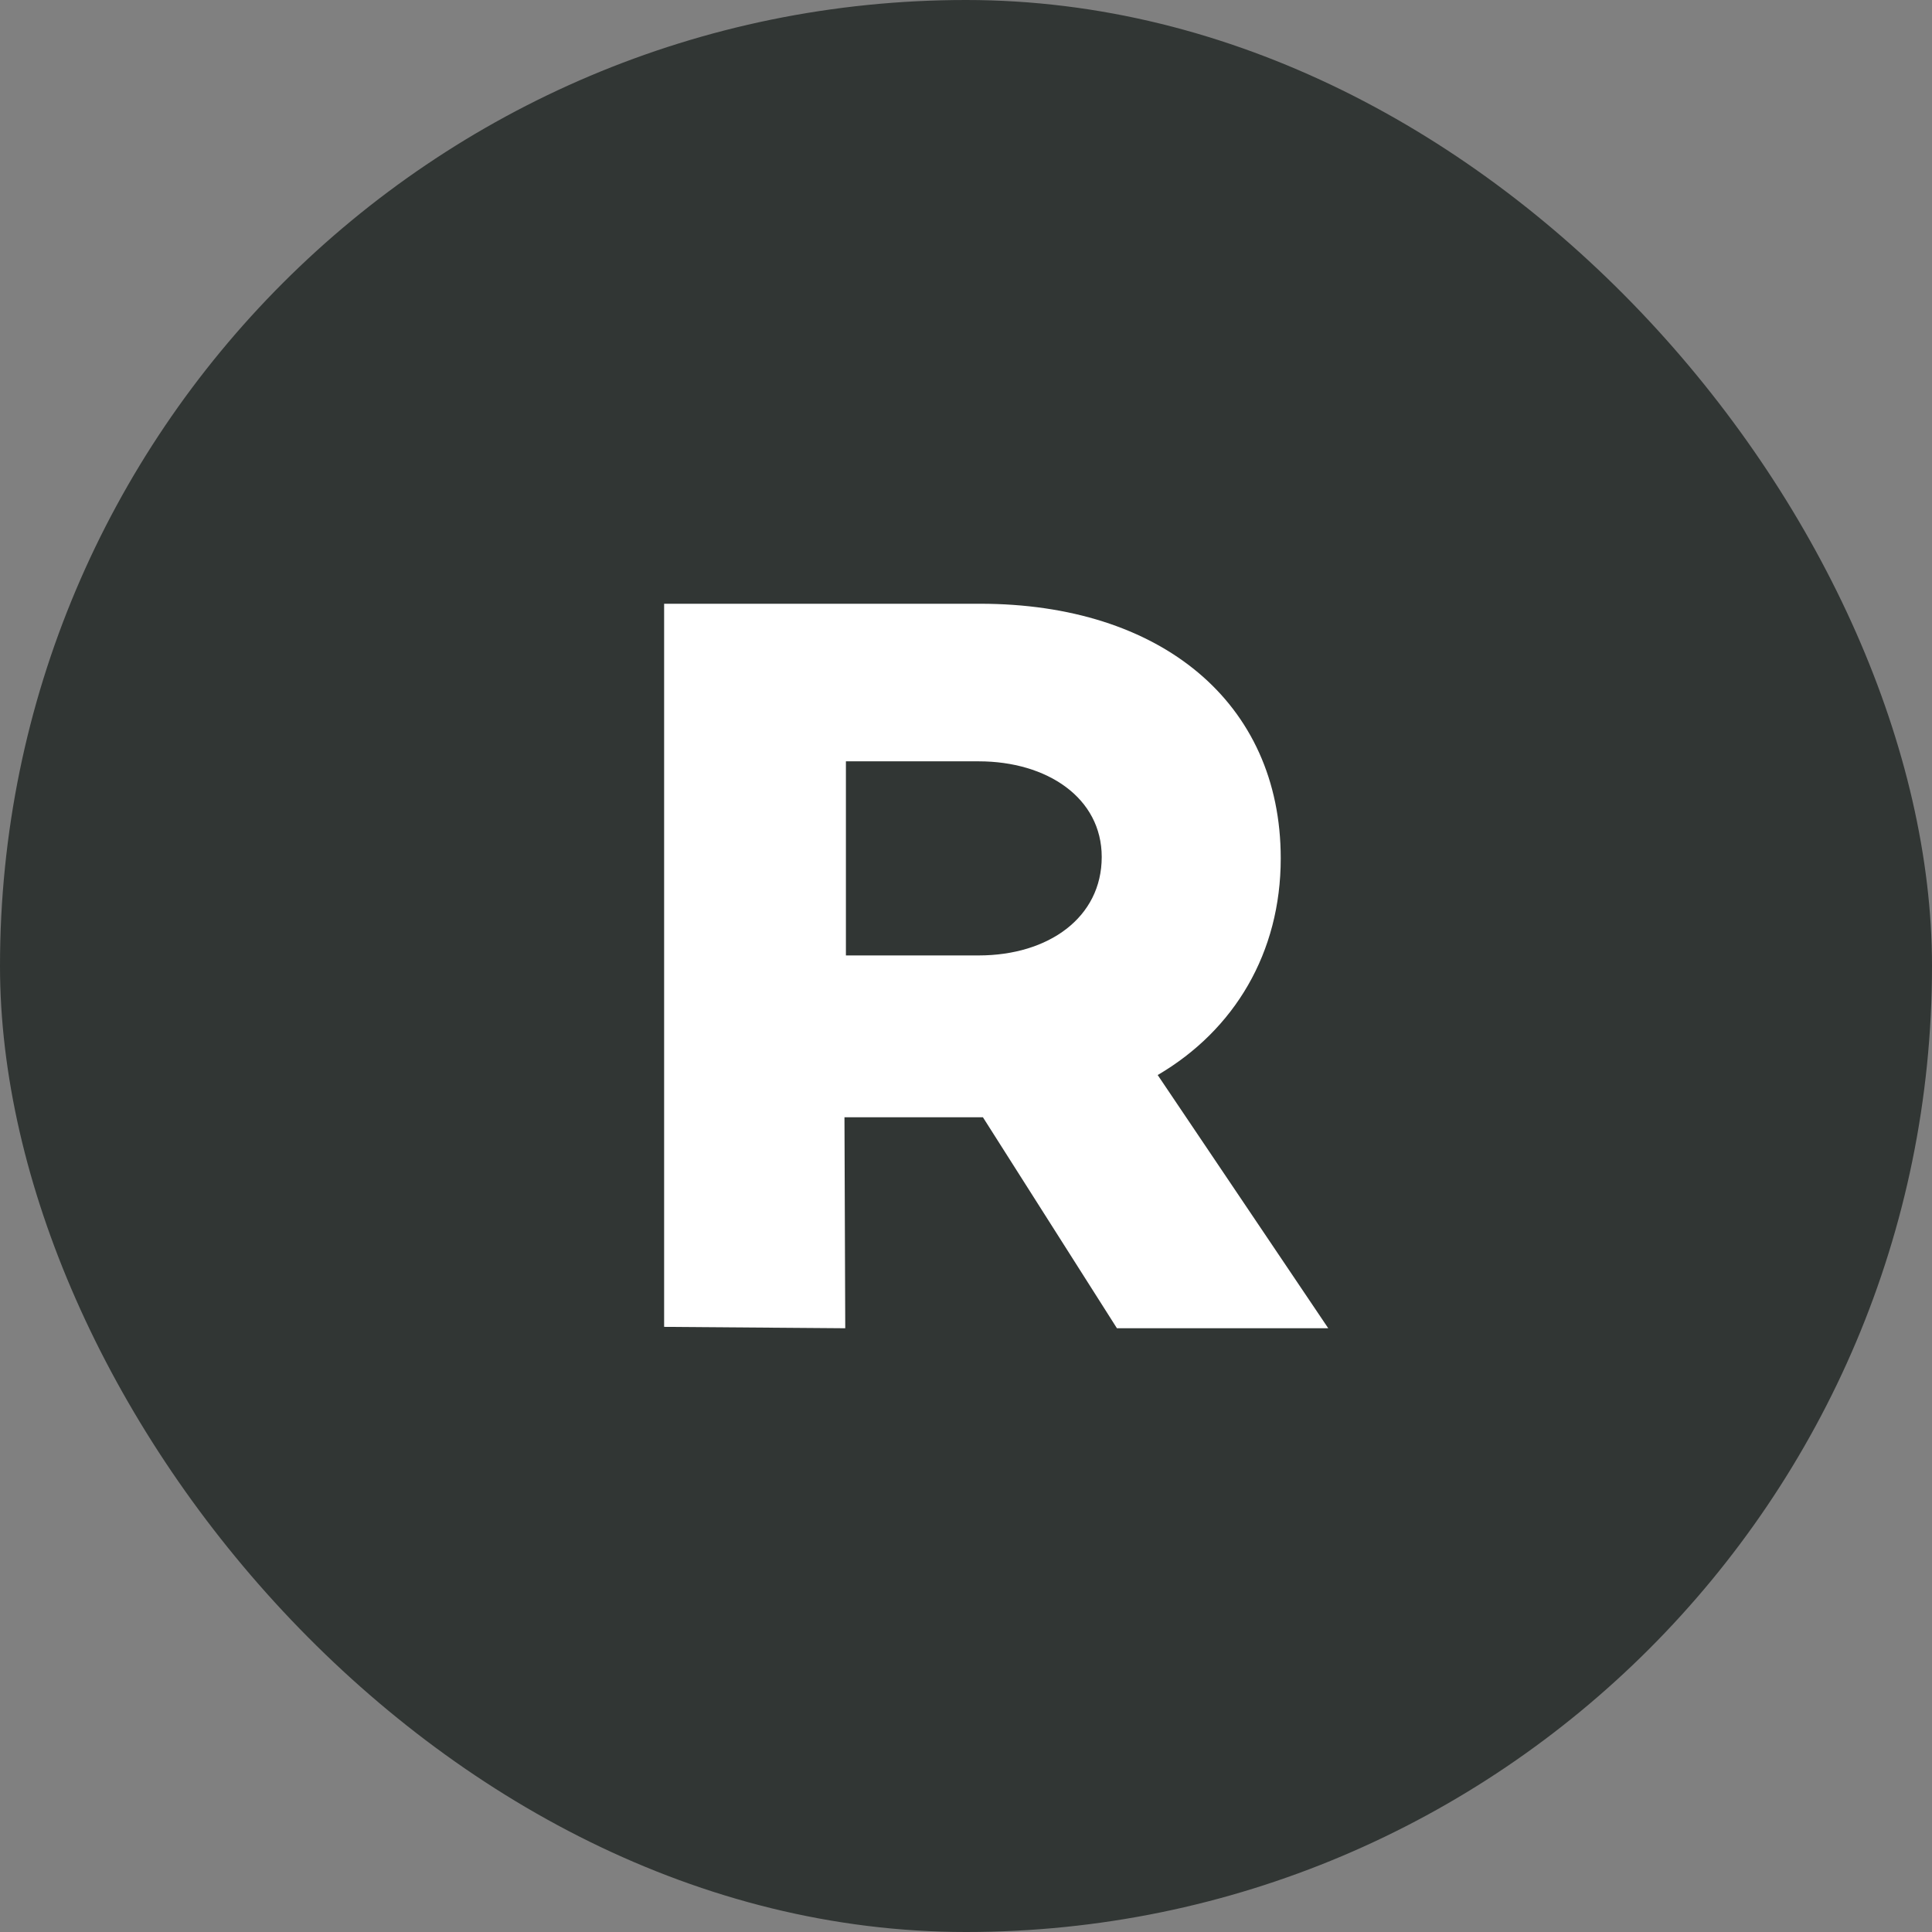 <svg width="32" height="32" viewBox="0 0 32 32" fill="none" xmlns="http://www.w3.org/2000/svg">
<rect x="0" y="0" width="32" height="32" fill="#808080" stroke="none"/>
<rect width="32" height="32" rx="16" fill="#313634"/>
<path d="M18.5 22L16.28 18.505H13.987L14 22L11 21.977V10H16.234C19.221 10 21.213 11.631 21.213 14.217C21.213 15.779 20.448 17.06 19.175 17.806L22 22H18.549H18.5ZM14.011 15.825H16.21C17.368 15.825 18.248 15.196 18.248 14.194C18.248 13.216 17.345 12.61 16.21 12.61H14.011V15.825Z" fill="white"/>
</svg>
